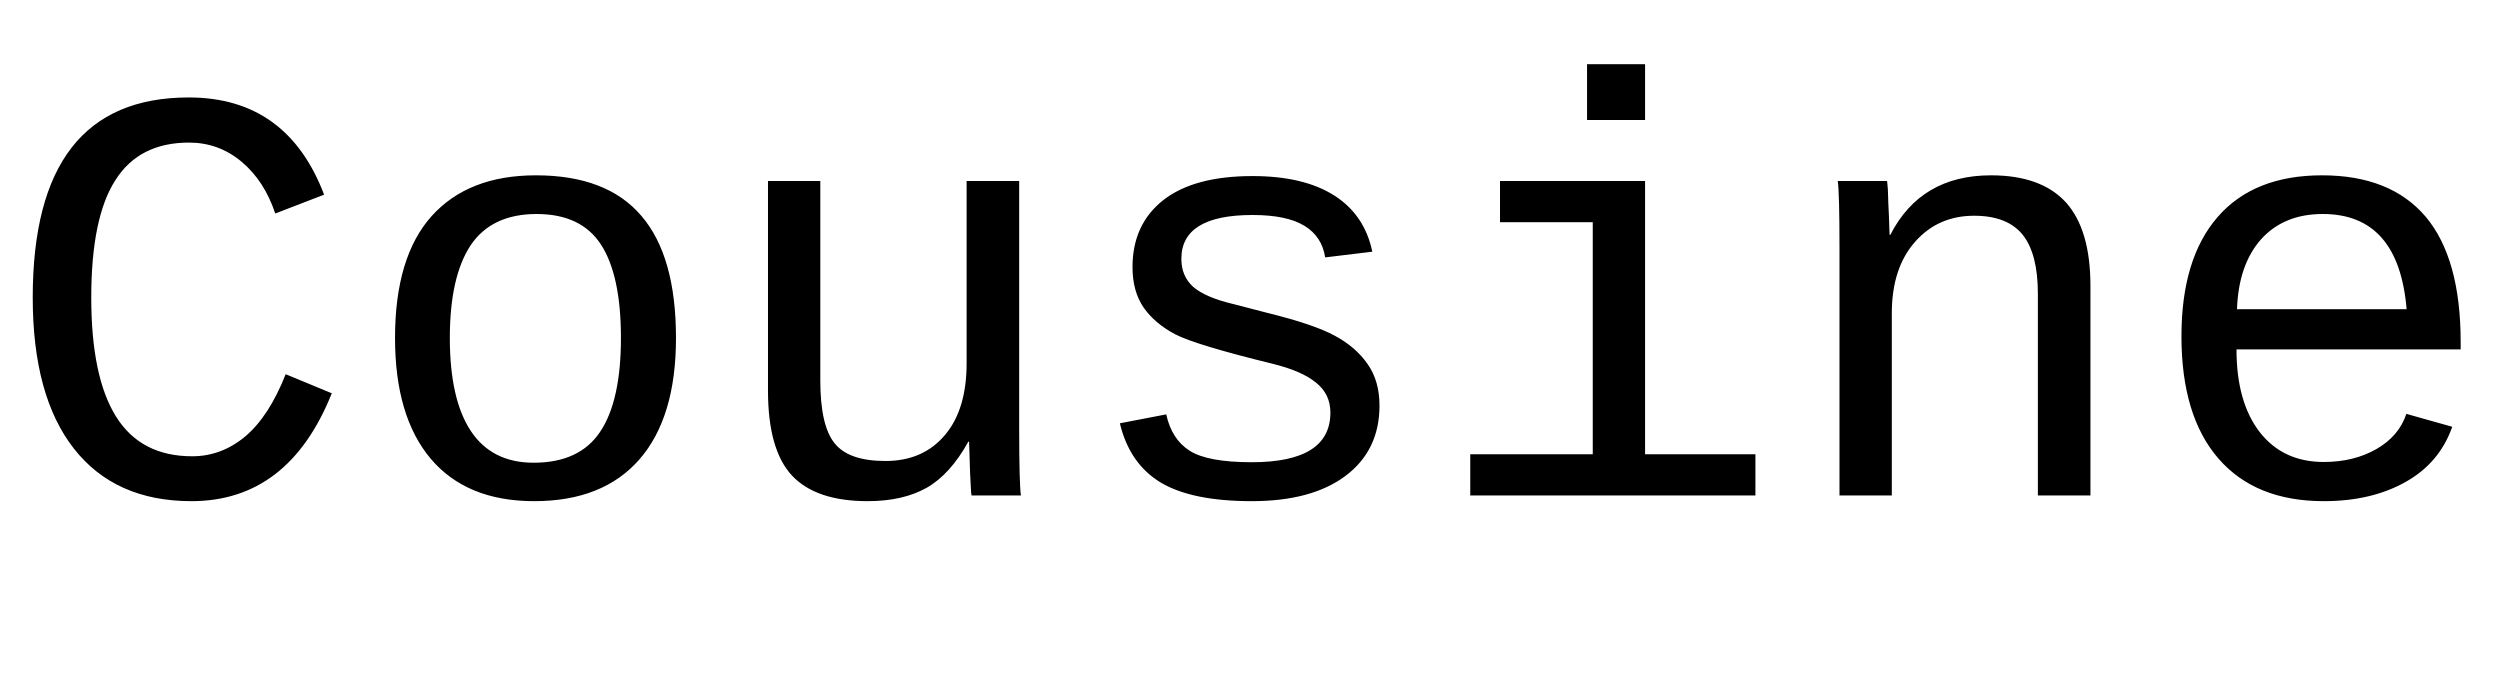 <svg xmlns="http://www.w3.org/2000/svg" xmlns:xlink="http://www.w3.org/1999/xlink" width="100.816" height="27.188"><path fill="black" d="M3.68 12L3.68 12Q3.68 15.20 4.68 16.80Q5.68 18.40 7.75 18.40L7.75 18.40Q8.93 18.40 9.89 17.60Q10.85 16.79 11.52 15.09L11.52 15.09L13.38 15.86Q11.64 20.21 7.72 20.21L7.72 20.21Q4.64 20.21 2.98 18.09Q1.32 15.97 1.32 12L1.32 12Q1.32 3.93 7.61 3.93L7.61 3.93Q11.58 3.93 13.07 7.85L13.07 7.85L11.10 8.61Q10.66 7.29 9.74 6.52Q8.82 5.75 7.62 5.75L7.62 5.75Q5.61 5.75 4.65 7.27Q3.68 8.78 3.68 12ZM27.26 13.63L27.26 13.63Q27.26 16.83 25.79 18.52Q24.32 20.21 21.54 20.21L21.54 20.21Q18.82 20.21 17.37 18.50Q15.93 16.79 15.93 13.63L15.93 13.63Q15.93 10.36 17.41 8.71Q18.89 7.07 21.61 7.07L21.61 7.07Q24.47 7.07 25.86 8.70Q27.26 10.32 27.26 13.63ZM25.04 13.63L25.04 13.63Q25.04 11.11 24.24 9.87Q23.44 8.63 21.64 8.63L21.64 8.63Q19.83 8.63 18.98 9.89Q18.14 11.16 18.14 13.63L18.14 13.63Q18.14 16.09 18.98 17.37Q19.83 18.66 21.52 18.66L21.52 18.66Q23.38 18.66 24.21 17.40Q25.04 16.15 25.04 13.63ZM30.97 7.30L33.08 7.30L33.08 15.34Q33.08 17.17 33.66 17.88Q34.23 18.59 35.71 18.59L35.71 18.59Q37.22 18.59 38.10 17.55Q38.98 16.52 38.98 14.65L38.98 14.65L38.98 7.30L41.10 7.30L41.10 17.27Q41.10 19.49 41.17 19.98L41.17 19.98L39.18 19.98Q39.16 19.92 39.15 19.66Q39.14 19.41 39.12 19.07Q39.11 18.74 39.08 17.81L39.08 17.81L39.05 17.81Q38.32 19.13 37.37 19.67Q36.41 20.21 34.99 20.21L34.99 20.21Q32.91 20.21 31.94 19.18Q30.97 18.14 30.97 15.75L30.97 15.75L30.97 7.30ZM55.63 16.36L55.63 16.36Q55.63 18.16 54.26 19.19Q52.90 20.21 50.48 20.21L50.48 20.21Q48.07 20.21 46.81 19.46Q45.55 18.70 45.16 17.07L45.16 17.07L47.03 16.71Q47.25 17.72 47.98 18.18Q48.71 18.64 50.48 18.64L50.48 18.64Q53.65 18.64 53.65 16.64L53.65 16.64Q53.65 15.89 53.07 15.43Q52.50 14.96 51.32 14.67L51.32 14.67Q48.22 13.91 47.39 13.48Q46.56 13.04 46.11 12.39Q45.67 11.74 45.67 10.77L45.67 10.77Q45.67 9.05 46.91 8.07Q48.15 7.10 50.51 7.10L50.51 7.10Q52.57 7.10 53.80 7.88Q55.03 8.66 55.34 10.15L55.34 10.15L53.44 10.38Q53.31 9.54 52.61 9.11Q51.90 8.67 50.51 8.67L50.51 8.67Q47.64 8.67 47.64 10.44L47.64 10.44Q47.64 11.14 48.12 11.57Q48.61 11.99 49.69 12.25L49.69 12.25L51.08 12.61Q52.99 13.08 53.83 13.54Q54.67 13.99 55.15 14.68Q55.63 15.36 55.63 16.36ZM66.34 7.30L66.34 18.32L70.79 18.32L70.79 19.98L59.29 19.98L59.29 18.32L64.23 18.32L64.23 8.96L60.49 8.96L60.49 7.30L66.34 7.30ZM66.34 4.84L64.00 4.84L64.00 2.59L66.34 2.59L66.34 4.84ZM84.30 19.98L82.18 19.98L82.18 11.84Q82.18 10.24 81.57 9.47Q80.95 8.70 79.61 8.70L79.61 8.70Q78.15 8.70 77.22 9.76Q76.29 10.82 76.29 12.63L76.29 12.63L76.29 19.98L74.18 19.98L74.18 10.01Q74.18 7.79 74.11 7.30L74.11 7.30L76.10 7.30Q76.11 7.36 76.13 7.62Q76.14 7.88 76.15 8.21Q76.17 8.54 76.20 9.47L76.20 9.47L76.23 9.47Q77.46 7.07 80.29 7.07L80.29 7.07Q82.31 7.07 83.31 8.16Q84.30 9.26 84.30 11.53L84.30 11.53L84.30 19.98ZM99.23 14.09L90.19 14.09Q90.19 16.22 91.13 17.43Q92.07 18.63 93.71 18.63L93.71 18.63Q94.92 18.63 95.83 18.11Q96.74 17.59 97.04 16.69L97.04 16.69L98.89 17.21Q98.38 18.67 97.00 19.44Q95.63 20.21 93.71 20.21L93.71 20.21Q90.95 20.21 89.46 18.49Q87.97 16.77 87.97 13.56L87.97 13.56Q87.97 10.43 89.43 8.75Q90.89 7.07 93.64 7.07L93.64 7.07Q96.40 7.07 97.82 8.74Q99.23 10.42 99.23 13.80L99.23 13.80L99.23 14.09ZM93.67 8.63L93.67 8.63Q92.10 8.63 91.18 9.65Q90.27 10.68 90.21 12.47L90.21 12.47L97.05 12.47Q96.73 8.63 93.67 8.63Z"/></svg>